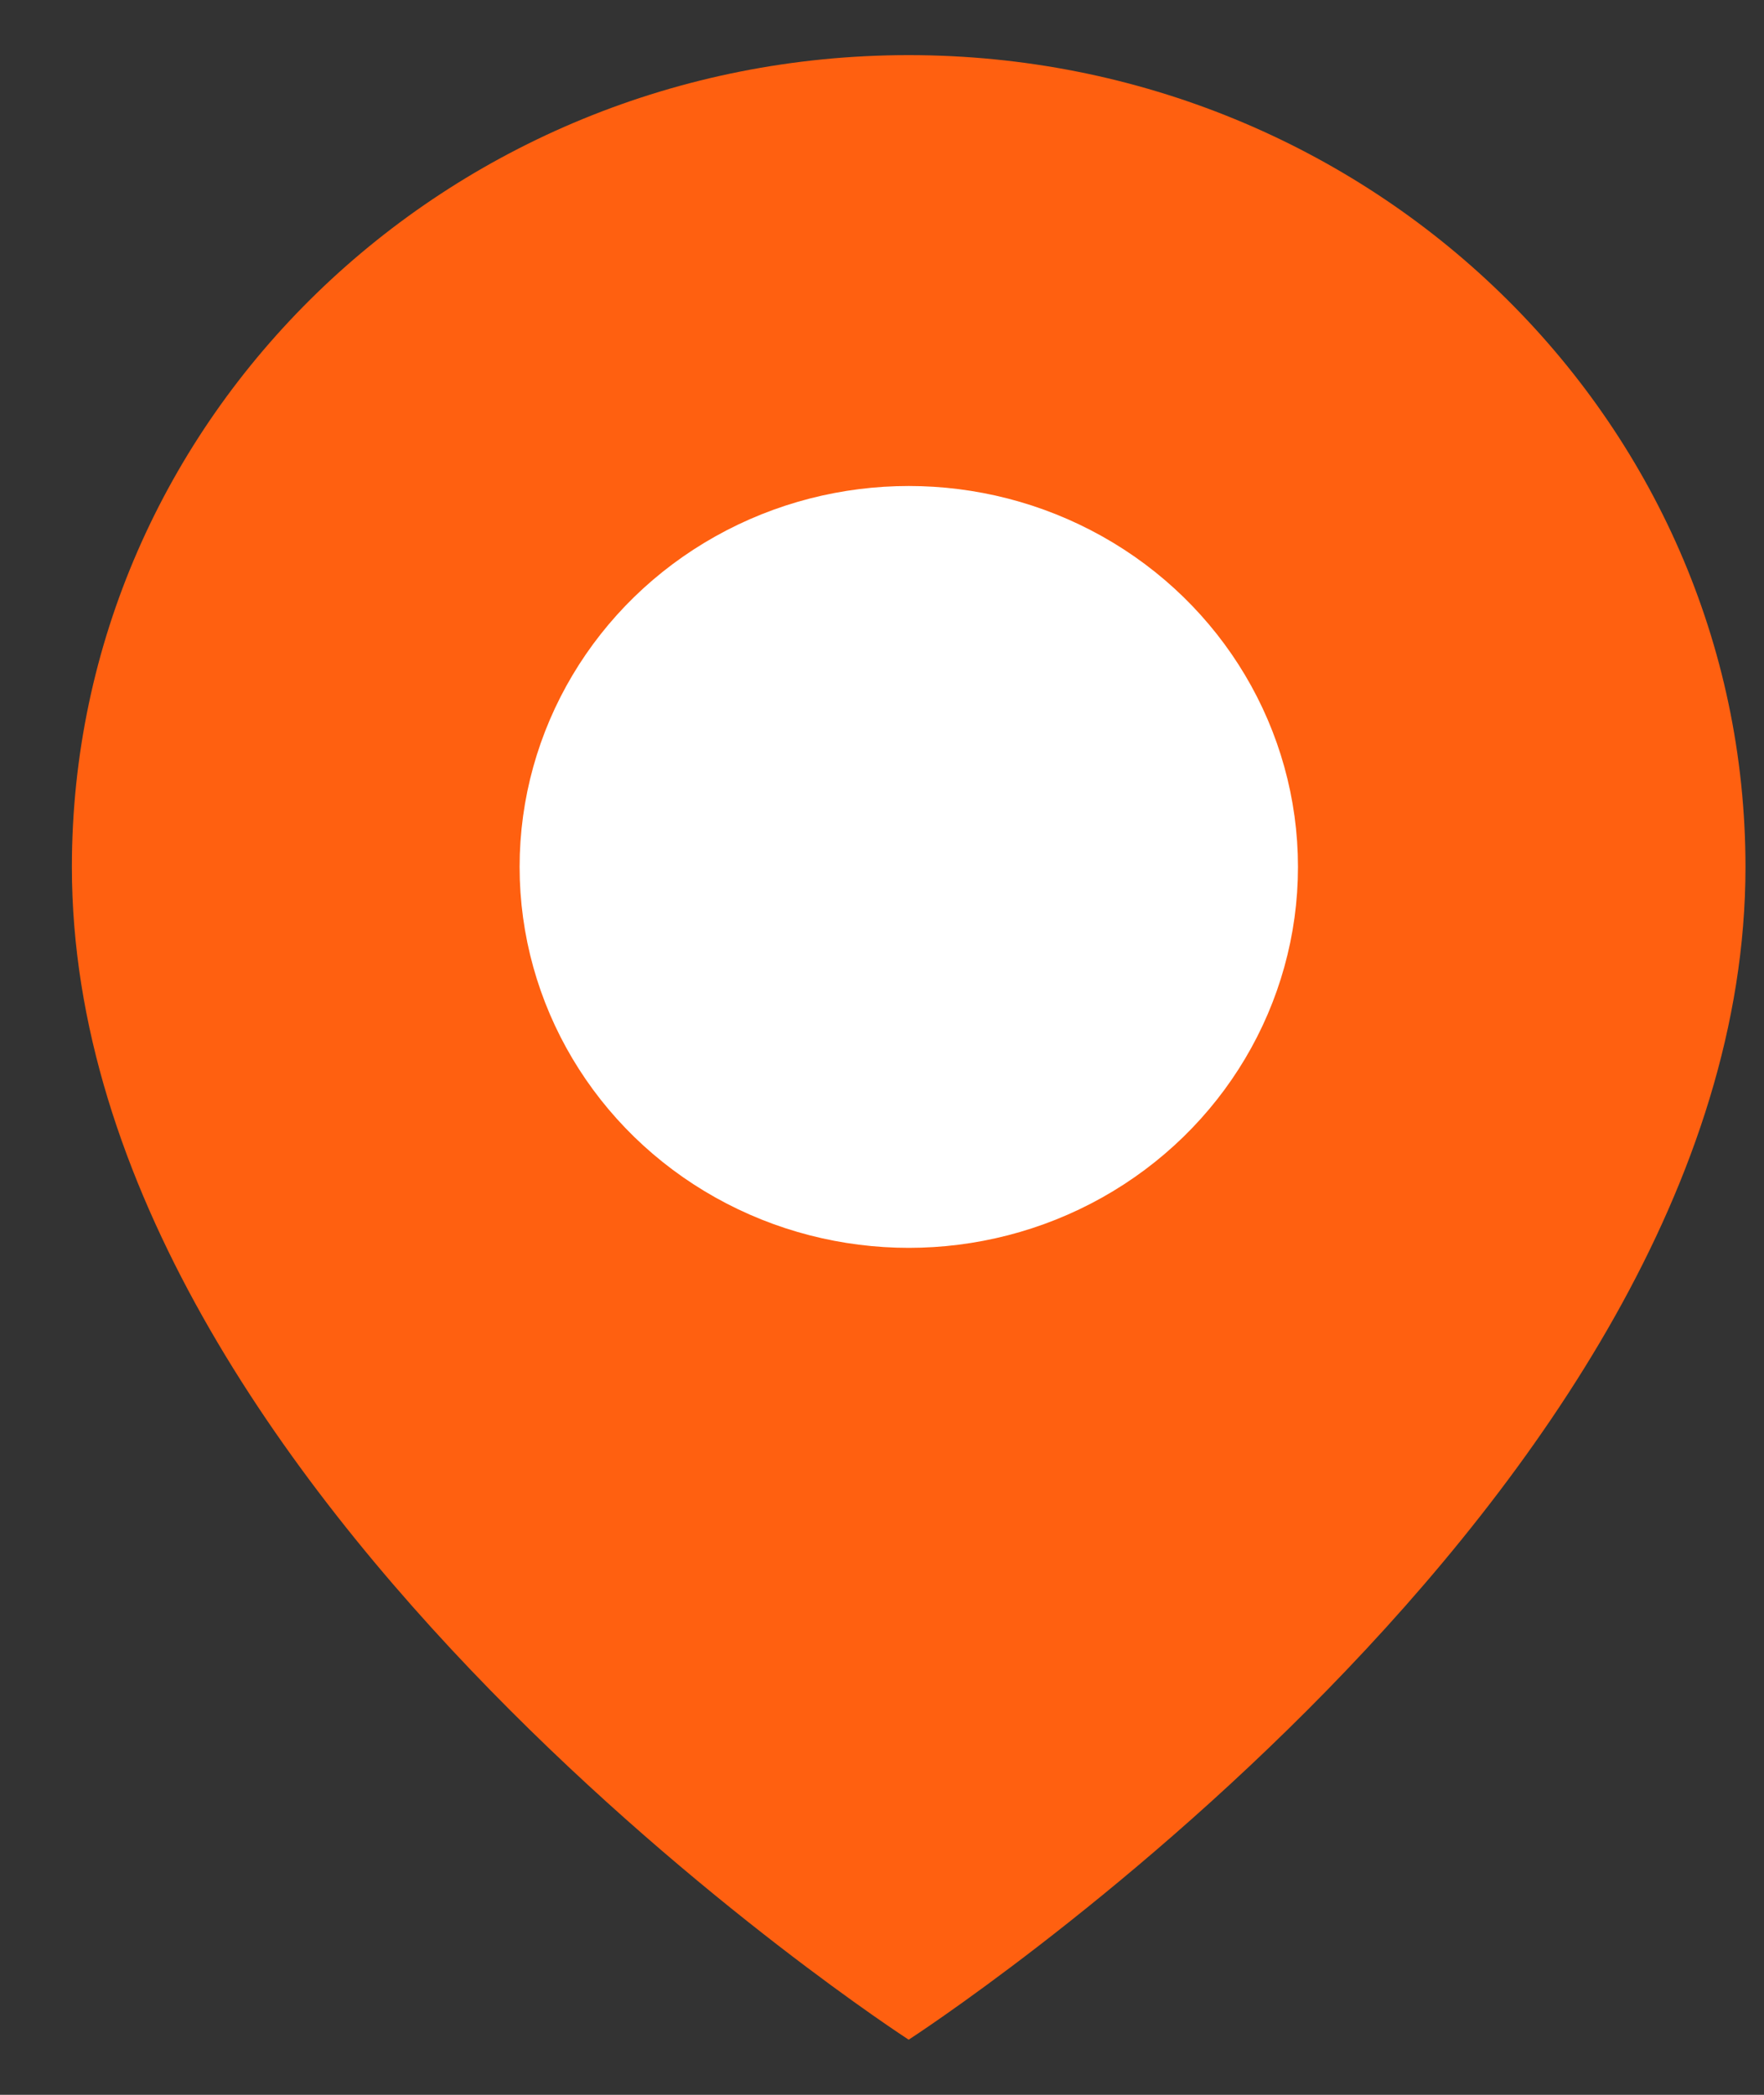 <svg width="16" height="19" viewBox="0 0 16 19" fill="none" xmlns="http://www.w3.org/2000/svg">
<rect x="0" y="0" width="16" height="19" fill="#333333" stroke="none"/>
<path fill-rule="evenodd" clip-rule="evenodd" d="M15.832 7.864C15.832 13.591 8.242 18.5 8.242 18.5C8.242 18.5 0.652 13.591 0.652 7.864C0.652 3.797 4.05 0.5 8.242 0.5C12.434 0.5 15.832 3.797 15.832 7.864Z" fill="#FF6010"/>
<ellipse cx="8.243" cy="7.863" rx="2.53" ry="2.455" fill="white" stroke="white" stroke-width="2" stroke-linecap="round" stroke-linejoin="round"/>
</svg>
